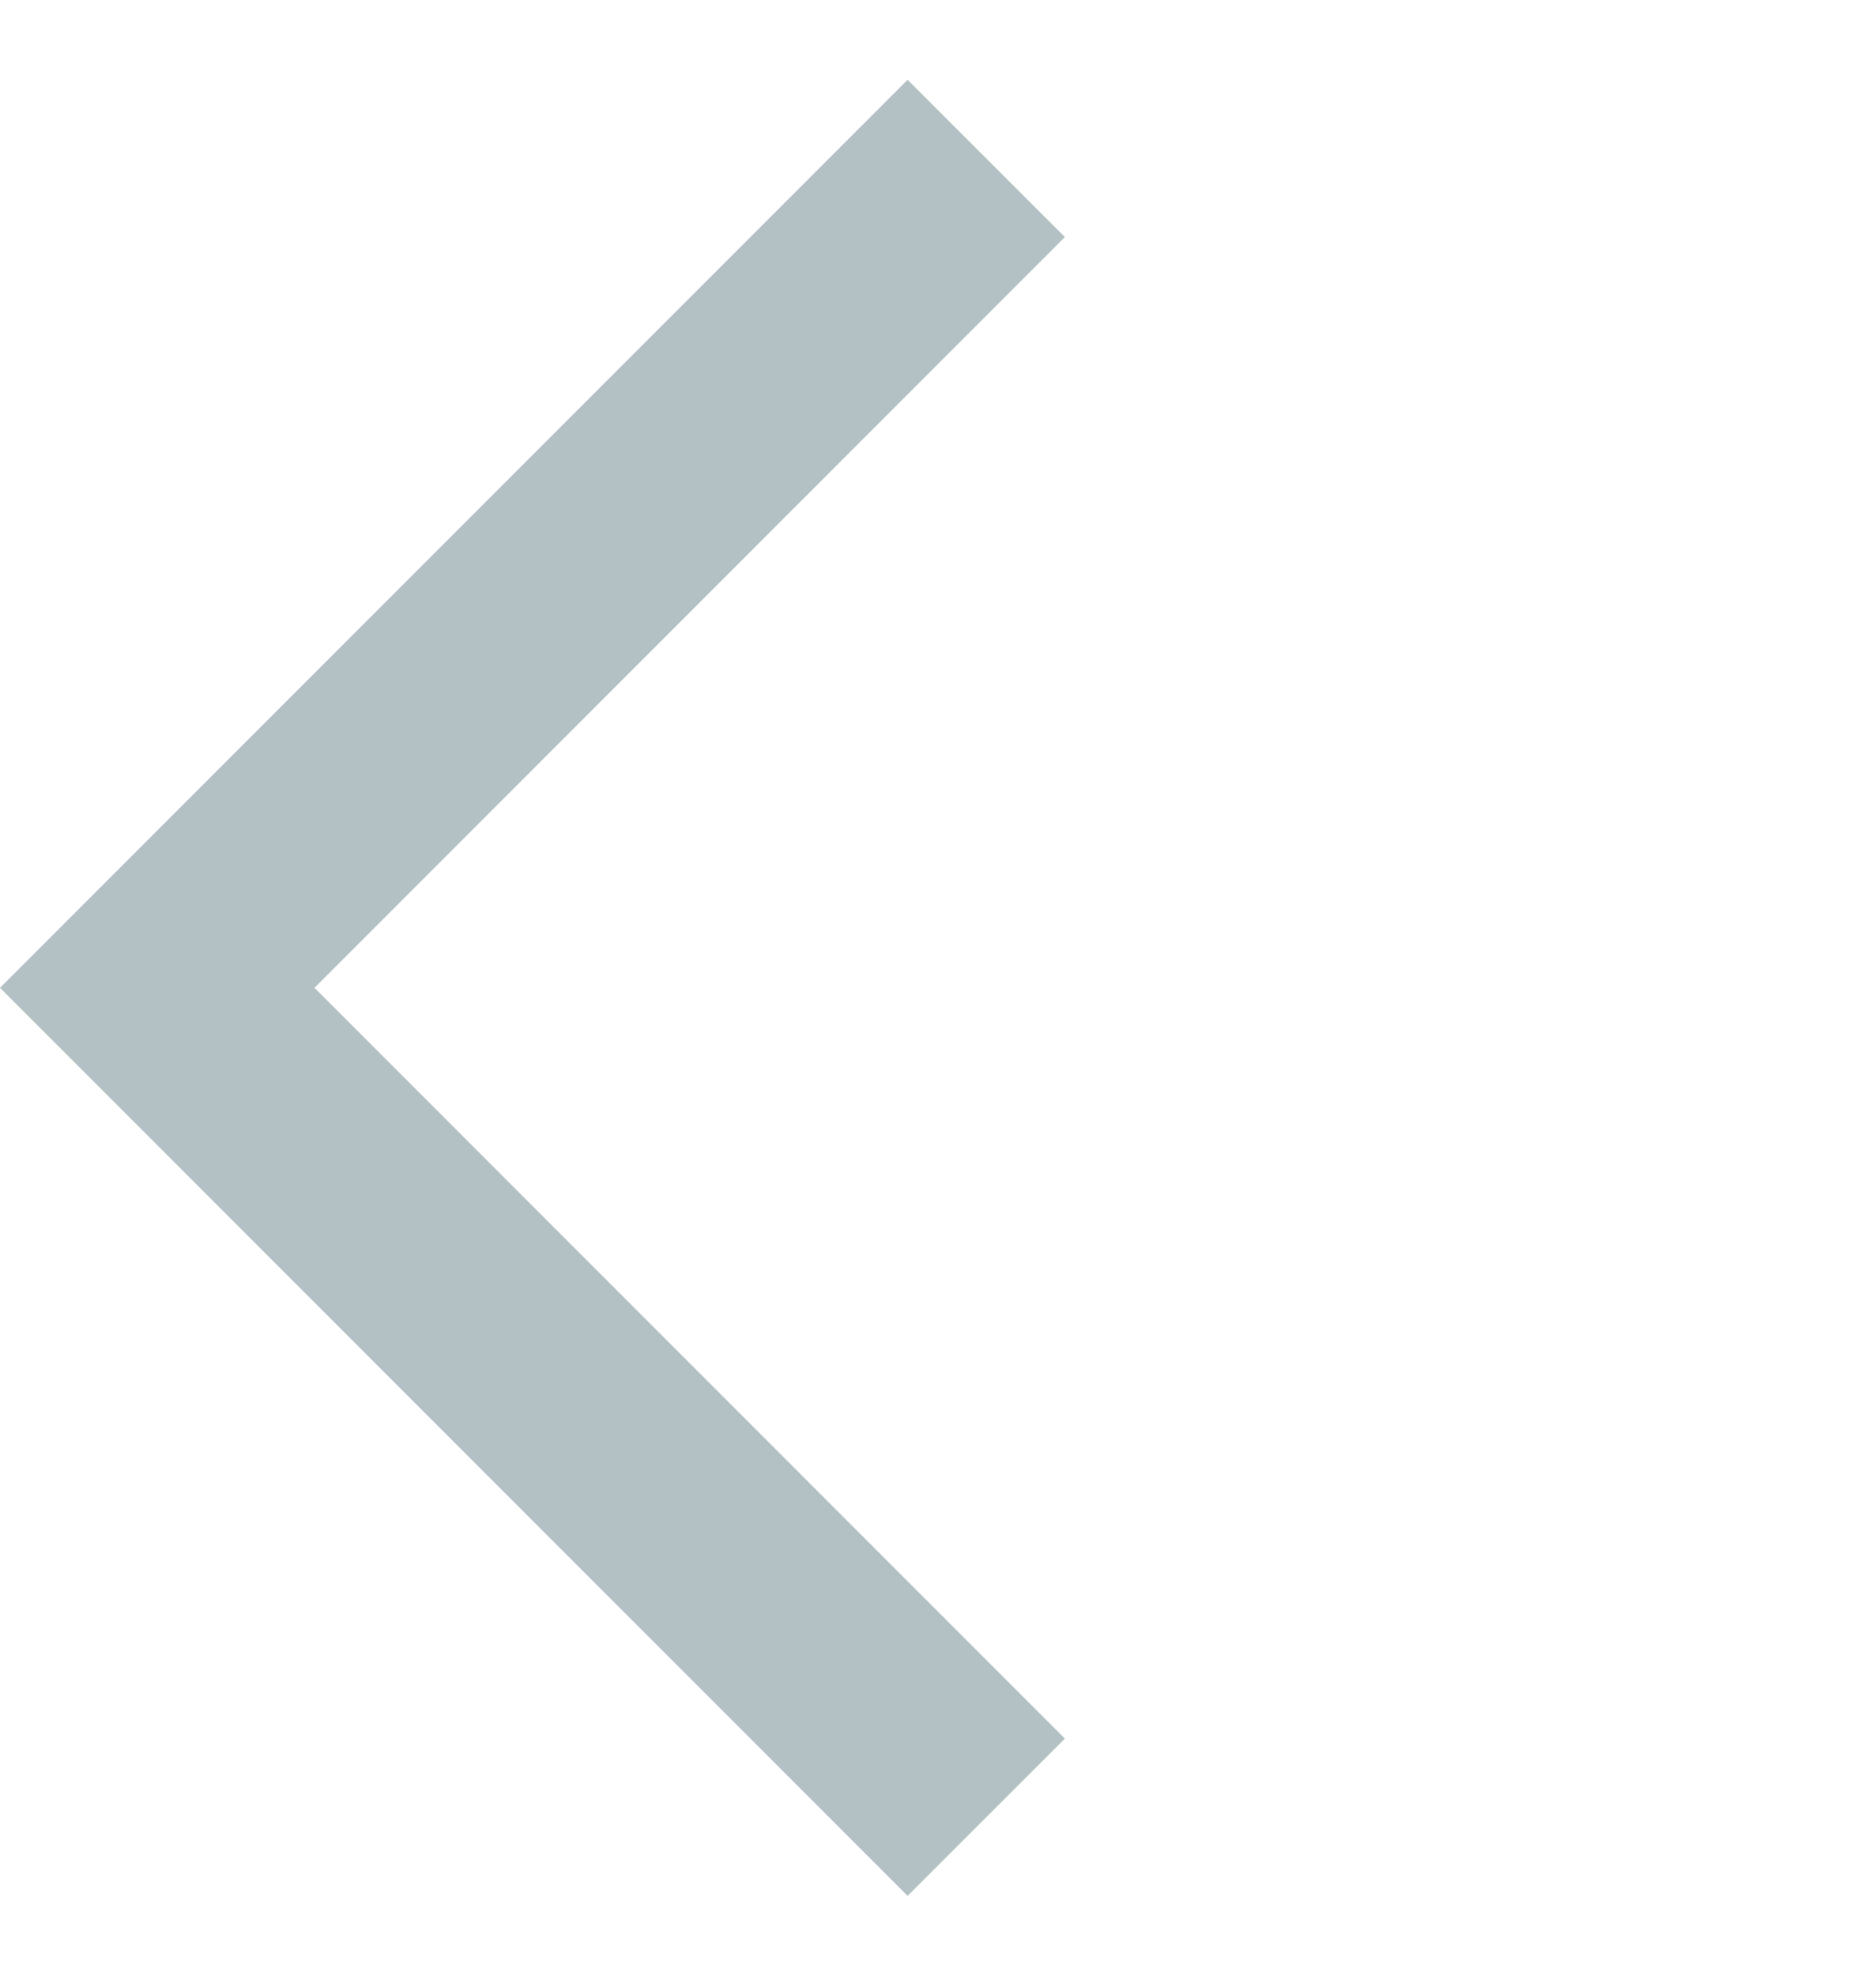 <svg width="19" height="20" viewBox="0 0 19 20" fill="none" xmlns="http://www.w3.org/2000/svg">
<path fill-rule="evenodd" clip-rule="evenodd" d="M9.192 0.808L0 10L9.192 19.192L10.785 17.6L3.185 10L10.785 2.4L9.192 0.808Z" fill="#516E77" fill-opacity="0.43"/>
</svg>
